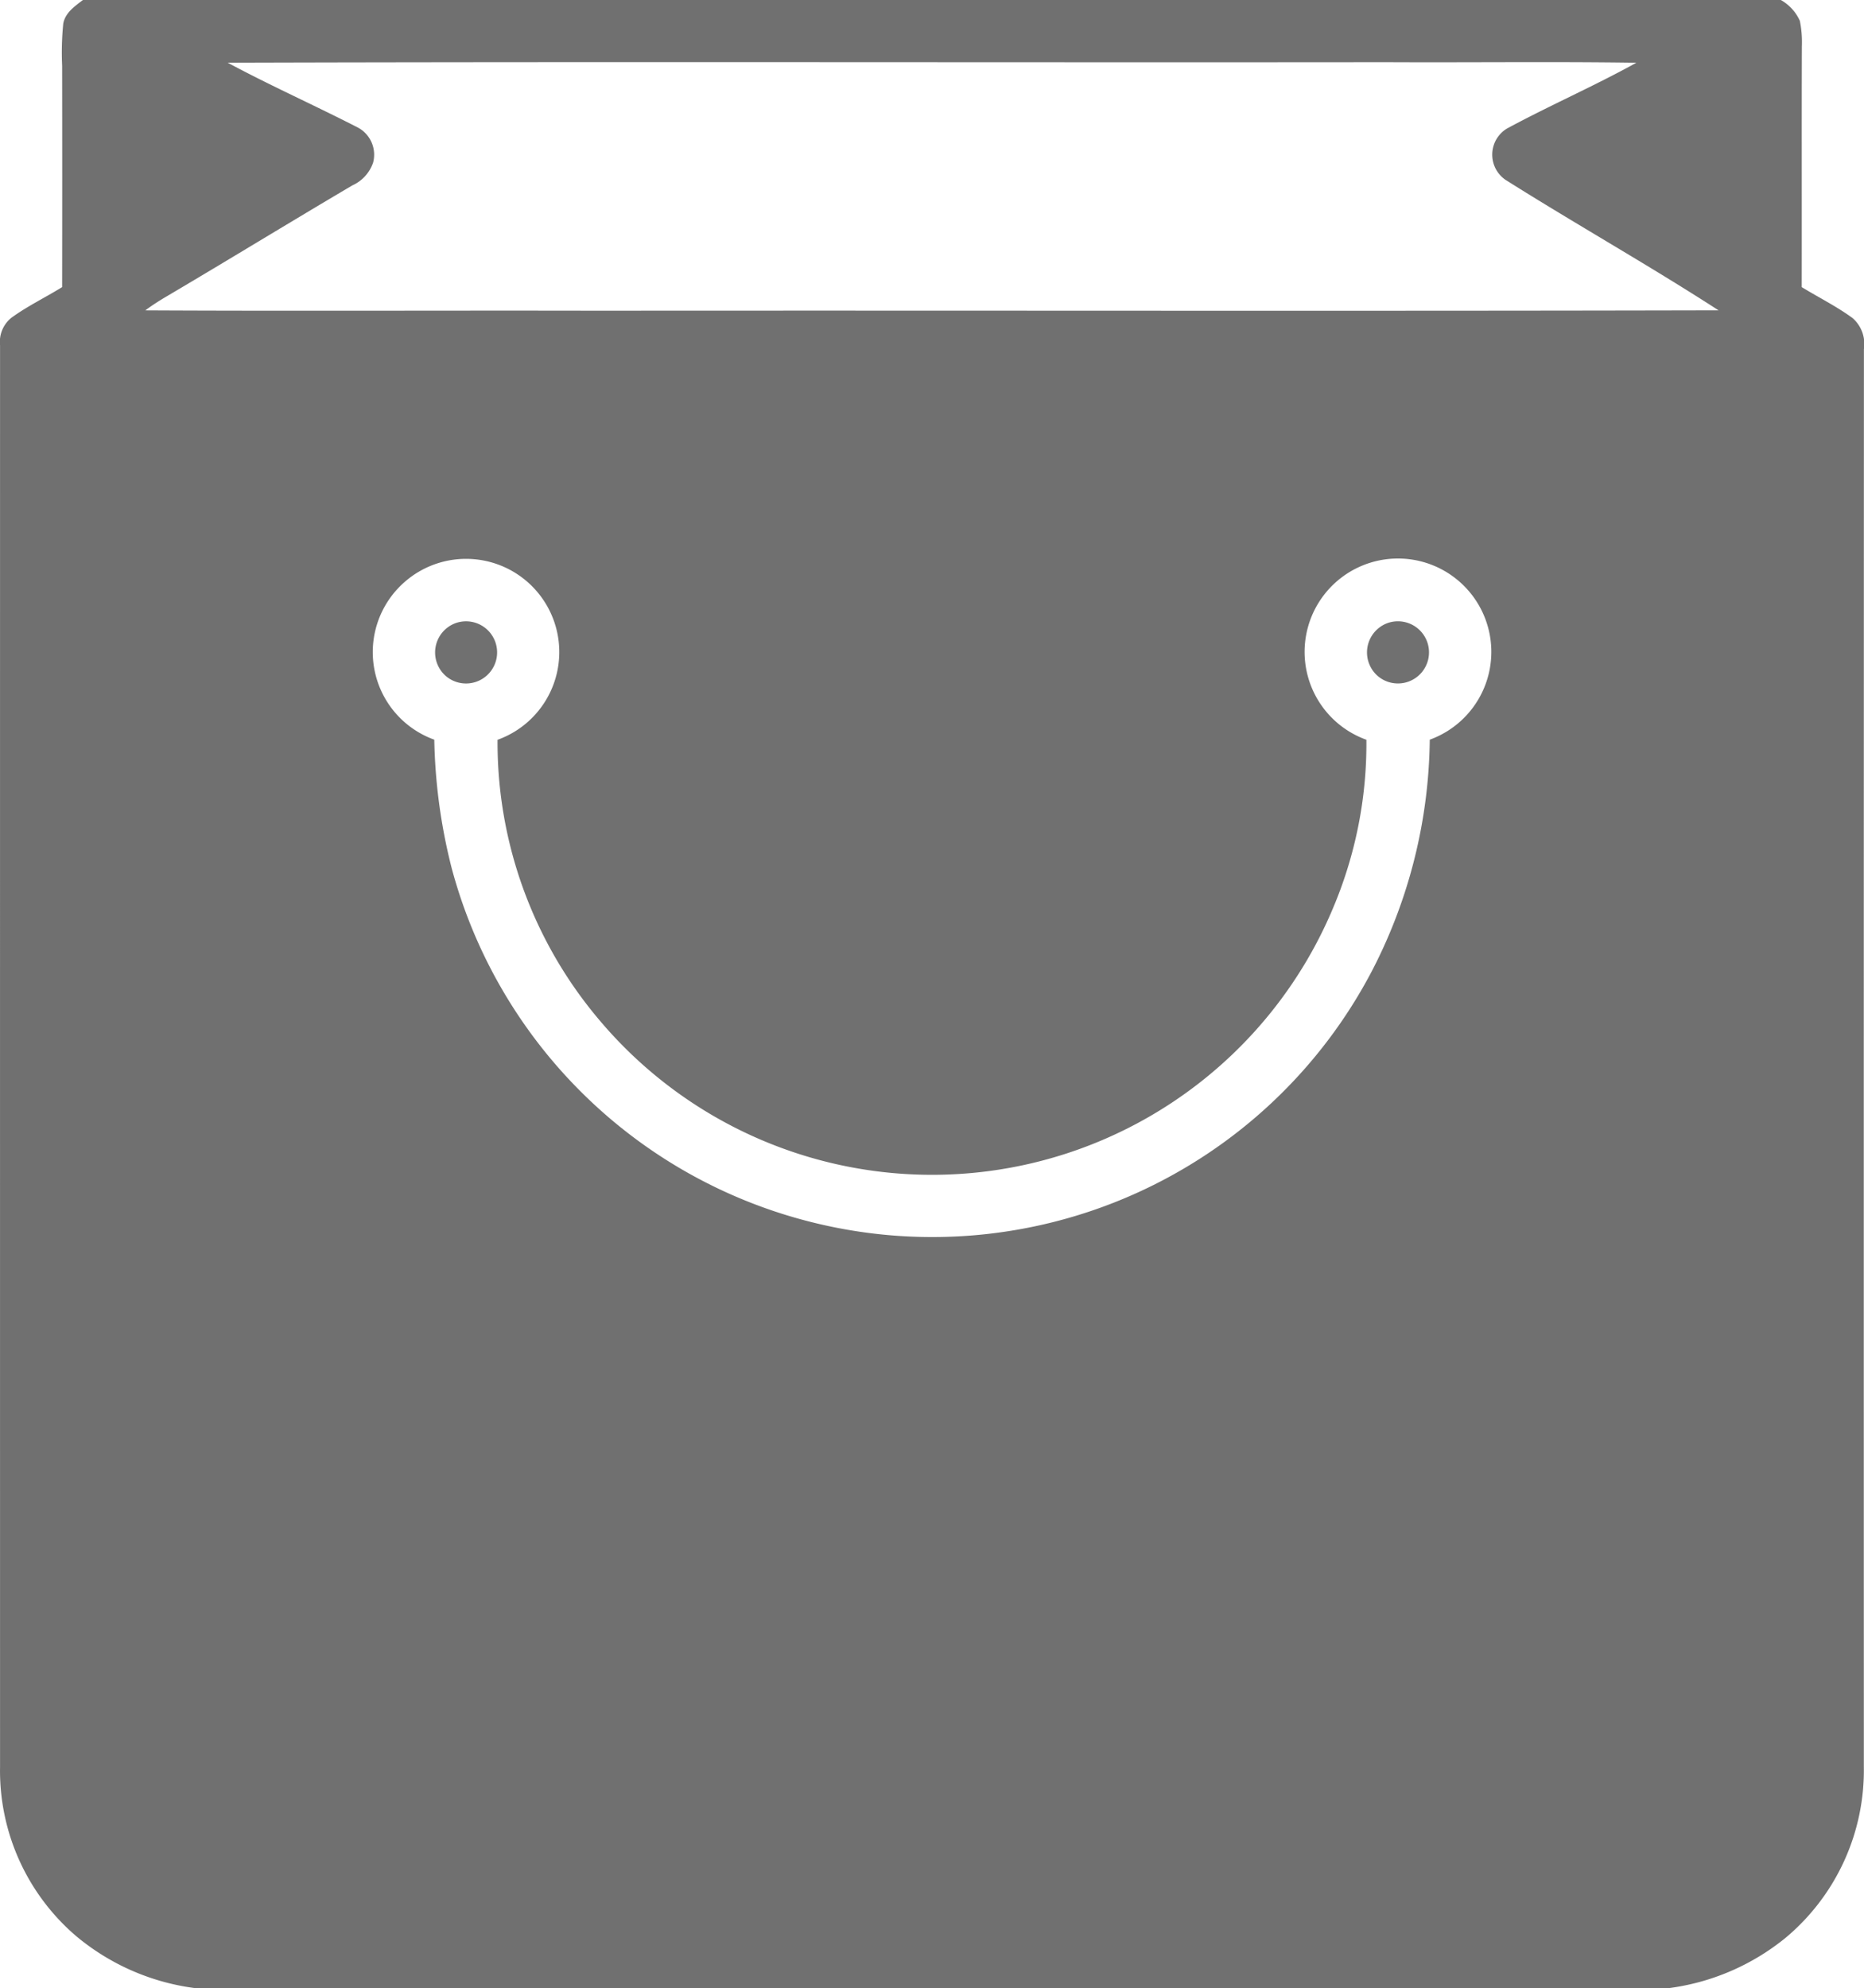 <svg xmlns="http://www.w3.org/2000/svg" width="184" height="196.251" viewBox="0 0 184 196.251"><defs><style>.a{fill:#707070;}</style></defs><g transform="translate(-15.986)"><path class="a" d="M24.175,0h167.6a4.448,4.448,0,0,1,1.878,2.055,10.609,10.609,0,0,1,.2,2.537c-.027,7.915,0,15.83-.015,23.746,1.671,1.023,3.442,1.9,5.025,3.059a3.4,3.4,0,0,1,1.115,3.074q-.023,69.966-.008,139.933a21.549,21.549,0,0,1-7.689,16.831,22.977,22.977,0,0,1-11.729,5.017H35.421a22.857,22.857,0,0,1-11.948-5.182A21.48,21.48,0,0,1,15.991,174.4q-.006-70.162,0-140.32a3.053,3.053,0,0,1,1.1-2.7c1.583-1.161,3.365-2.009,5.029-3.043q.017-10.913,0-21.825a28.9,28.9,0,0,1,.107-4.155C22.4,1.28,23.362.613,24.175,0M38.449,6.183c4.224,2.269,8.617,4.224,12.883,6.416a3.039,3.039,0,0,1,1.483,3.457A3.828,3.828,0,0,1,50.765,18.3C44.59,21.944,38.476,25.689,32.3,29.334c-.675.4-1.338.828-1.97,1.3,14.9.077,29.794,0,44.689.034,36.87-.034,73.74.05,110.61-.038-6.9-4.462-14.075-8.494-21.024-12.875a3.012,3.012,0,0,1,.13-5.063c4.2-2.273,8.6-4.186,12.783-6.5-8.23-.123-16.459-.011-24.689-.054-38.127.042-76.258-.065-114.382.05M55.855,57.507a9.188,9.188,0,0,0,3,15.5,55.293,55.293,0,0,0,1.725,12.71,49.108,49.108,0,0,0,35.045,34.789,48.989,48.989,0,0,0,55.87-24.83,50.671,50.671,0,0,0,5.627-22.669,9.216,9.216,0,1,0-6.256.008,41.63,41.63,0,0,1-3.342,16.731,42.928,42.928,0,0,1-72.383,10.924A42.4,42.4,0,0,1,65.1,73.019a9.2,9.2,0,1,0-9.245-15.512Z" transform="translate(0)"/><path class="a" d="M130.07,160.12a3.068,3.068,0,1,1-.958,5.247A3.083,3.083,0,0,1,130.07,160.12Z" transform="translate(-69.094 -98.623)"/><path class="a" d="M370.07,160.114a3.068,3.068,0,1,1-.958,5.251A3.084,3.084,0,0,1,370.07,160.114Z" transform="translate(-217.101 -98.621)"/></g></svg>